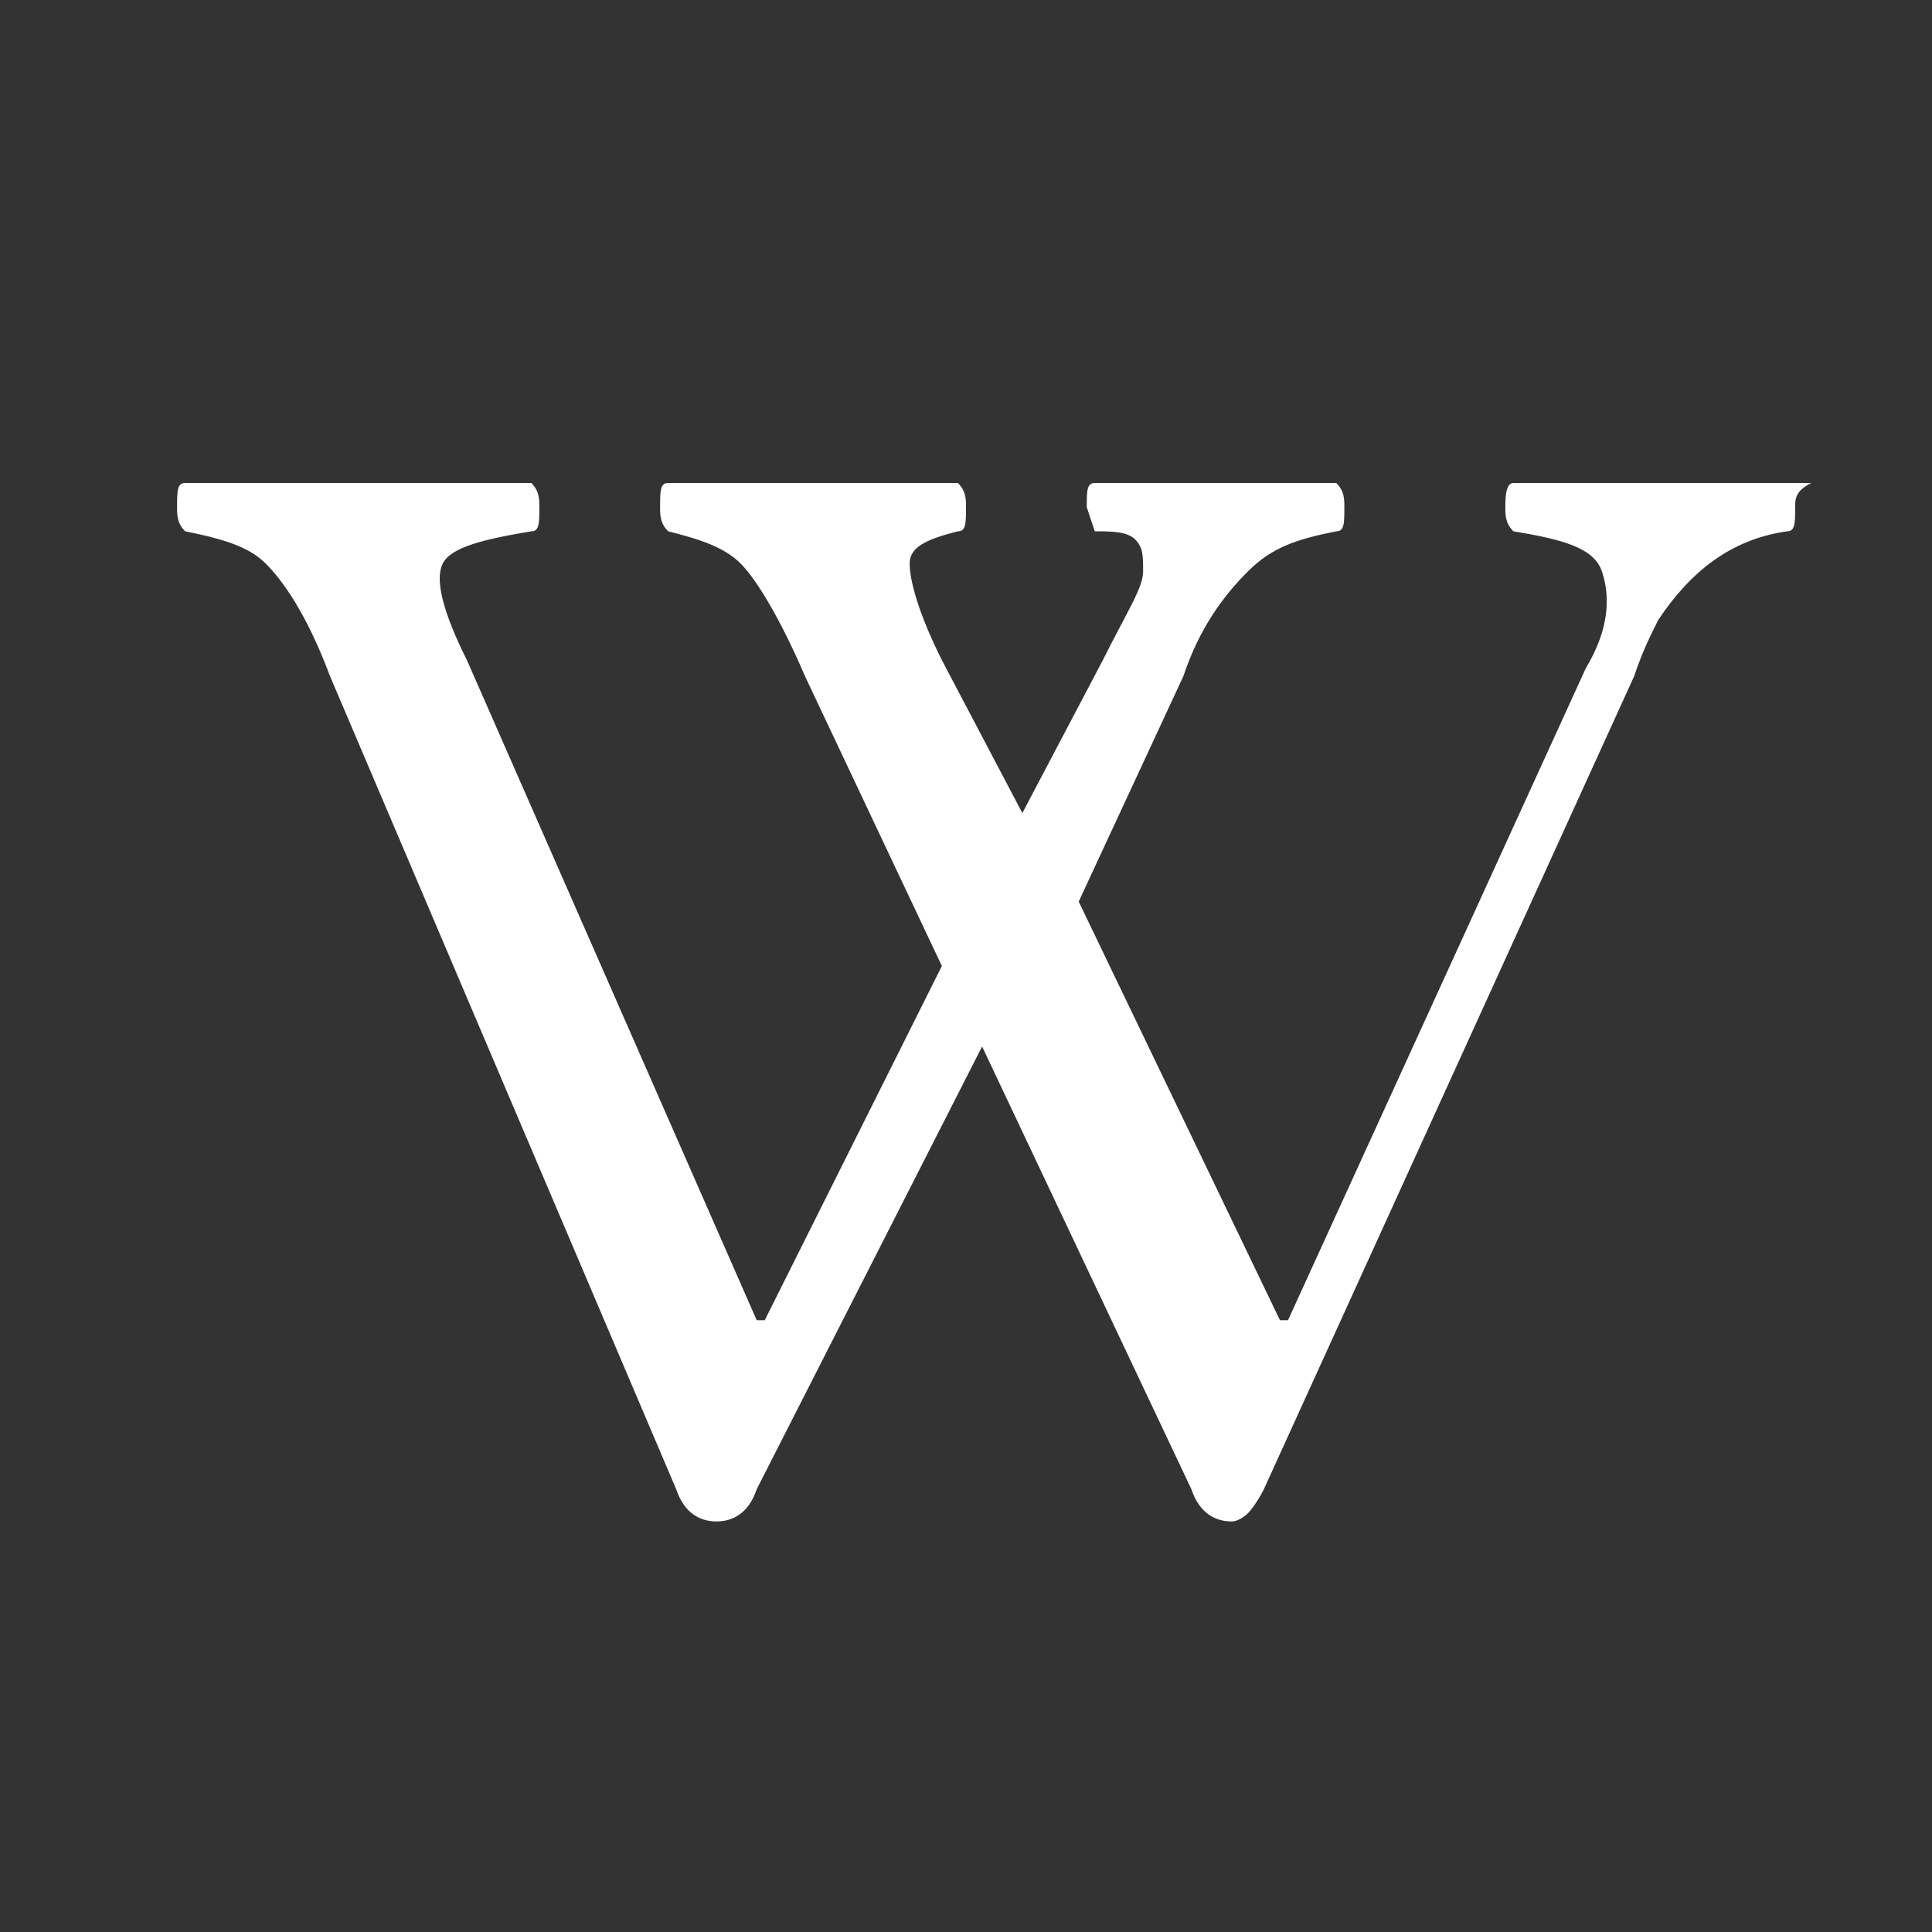 <svg xmlns="http://www.w3.org/2000/svg" width="24" height="24" viewBox="0 0 24 24"><rect x="0" y="0" width="24" height="24" style="fill:#333333;stroke:none;opacity:1;fill-opacity:1"/><style>*{fill:#fff}</style><g><path d="M22.3 6.3c0 .2 0 .3-.1.3-.7.1-1.2.5-1.6 1.1-.1.2-.2.4-.3.7l-4.6 10.1c-.1.2-.2.3-.2.3s-.1.1-.2.1c-.2 0-.4-.1-.5-.4L12.2 13l-2.8 5.5c-.1.3-.3.4-.5.4s-.4-.1-.5-.4L4.1 8.4c-.3-.8-.6-1.2-.8-1.4-.2-.2-.5-.3-1-.4-.1-.1-.1-.2-.1-.3 0-.2 0-.3.1-.3h4.3c.1.1.1.2.1.3 0 .2 0 .3-.1.3-.6.1-1 .2-1.1.4-.1.2 0 .6.3 1.2l3.6 8.2h.1l2.2-4.4L10 8.4c-.3-.7-.6-1.2-.8-1.4s-.5-.3-.9-.4c-.1-.1-.1-.2-.1-.3 0-.2 0-.3.1-.3h3.6c.1.1.1.2.1.3 0 .2 0 .3-.1.3-.4.1-.6.2-.6.4s.1.6.4 1.2l1 1.9 1-1.9c.3-.6.5-.9.5-1.1 0-.2 0-.3-.1-.4-.1-.1-.3-.1-.5-.1l-.1-.3c0-.2 0-.3.1-.3h3c.1.1.1.2.1.3 0 .2 0 .3-.1.3-.5.1-.8.2-1.1.5-.3.3-.6.7-.8 1.3l-1.3 2.8 2.5 5.2h.1l3.7-8.1c.3-.5.3-.9.2-1.2-.1-.3-.5-.4-1.1-.5-.1-.1-.1-.2-.1-.3s0-.3.1-.3h3.7c-.2.1-.2.2-.2.3z"/></g></svg>